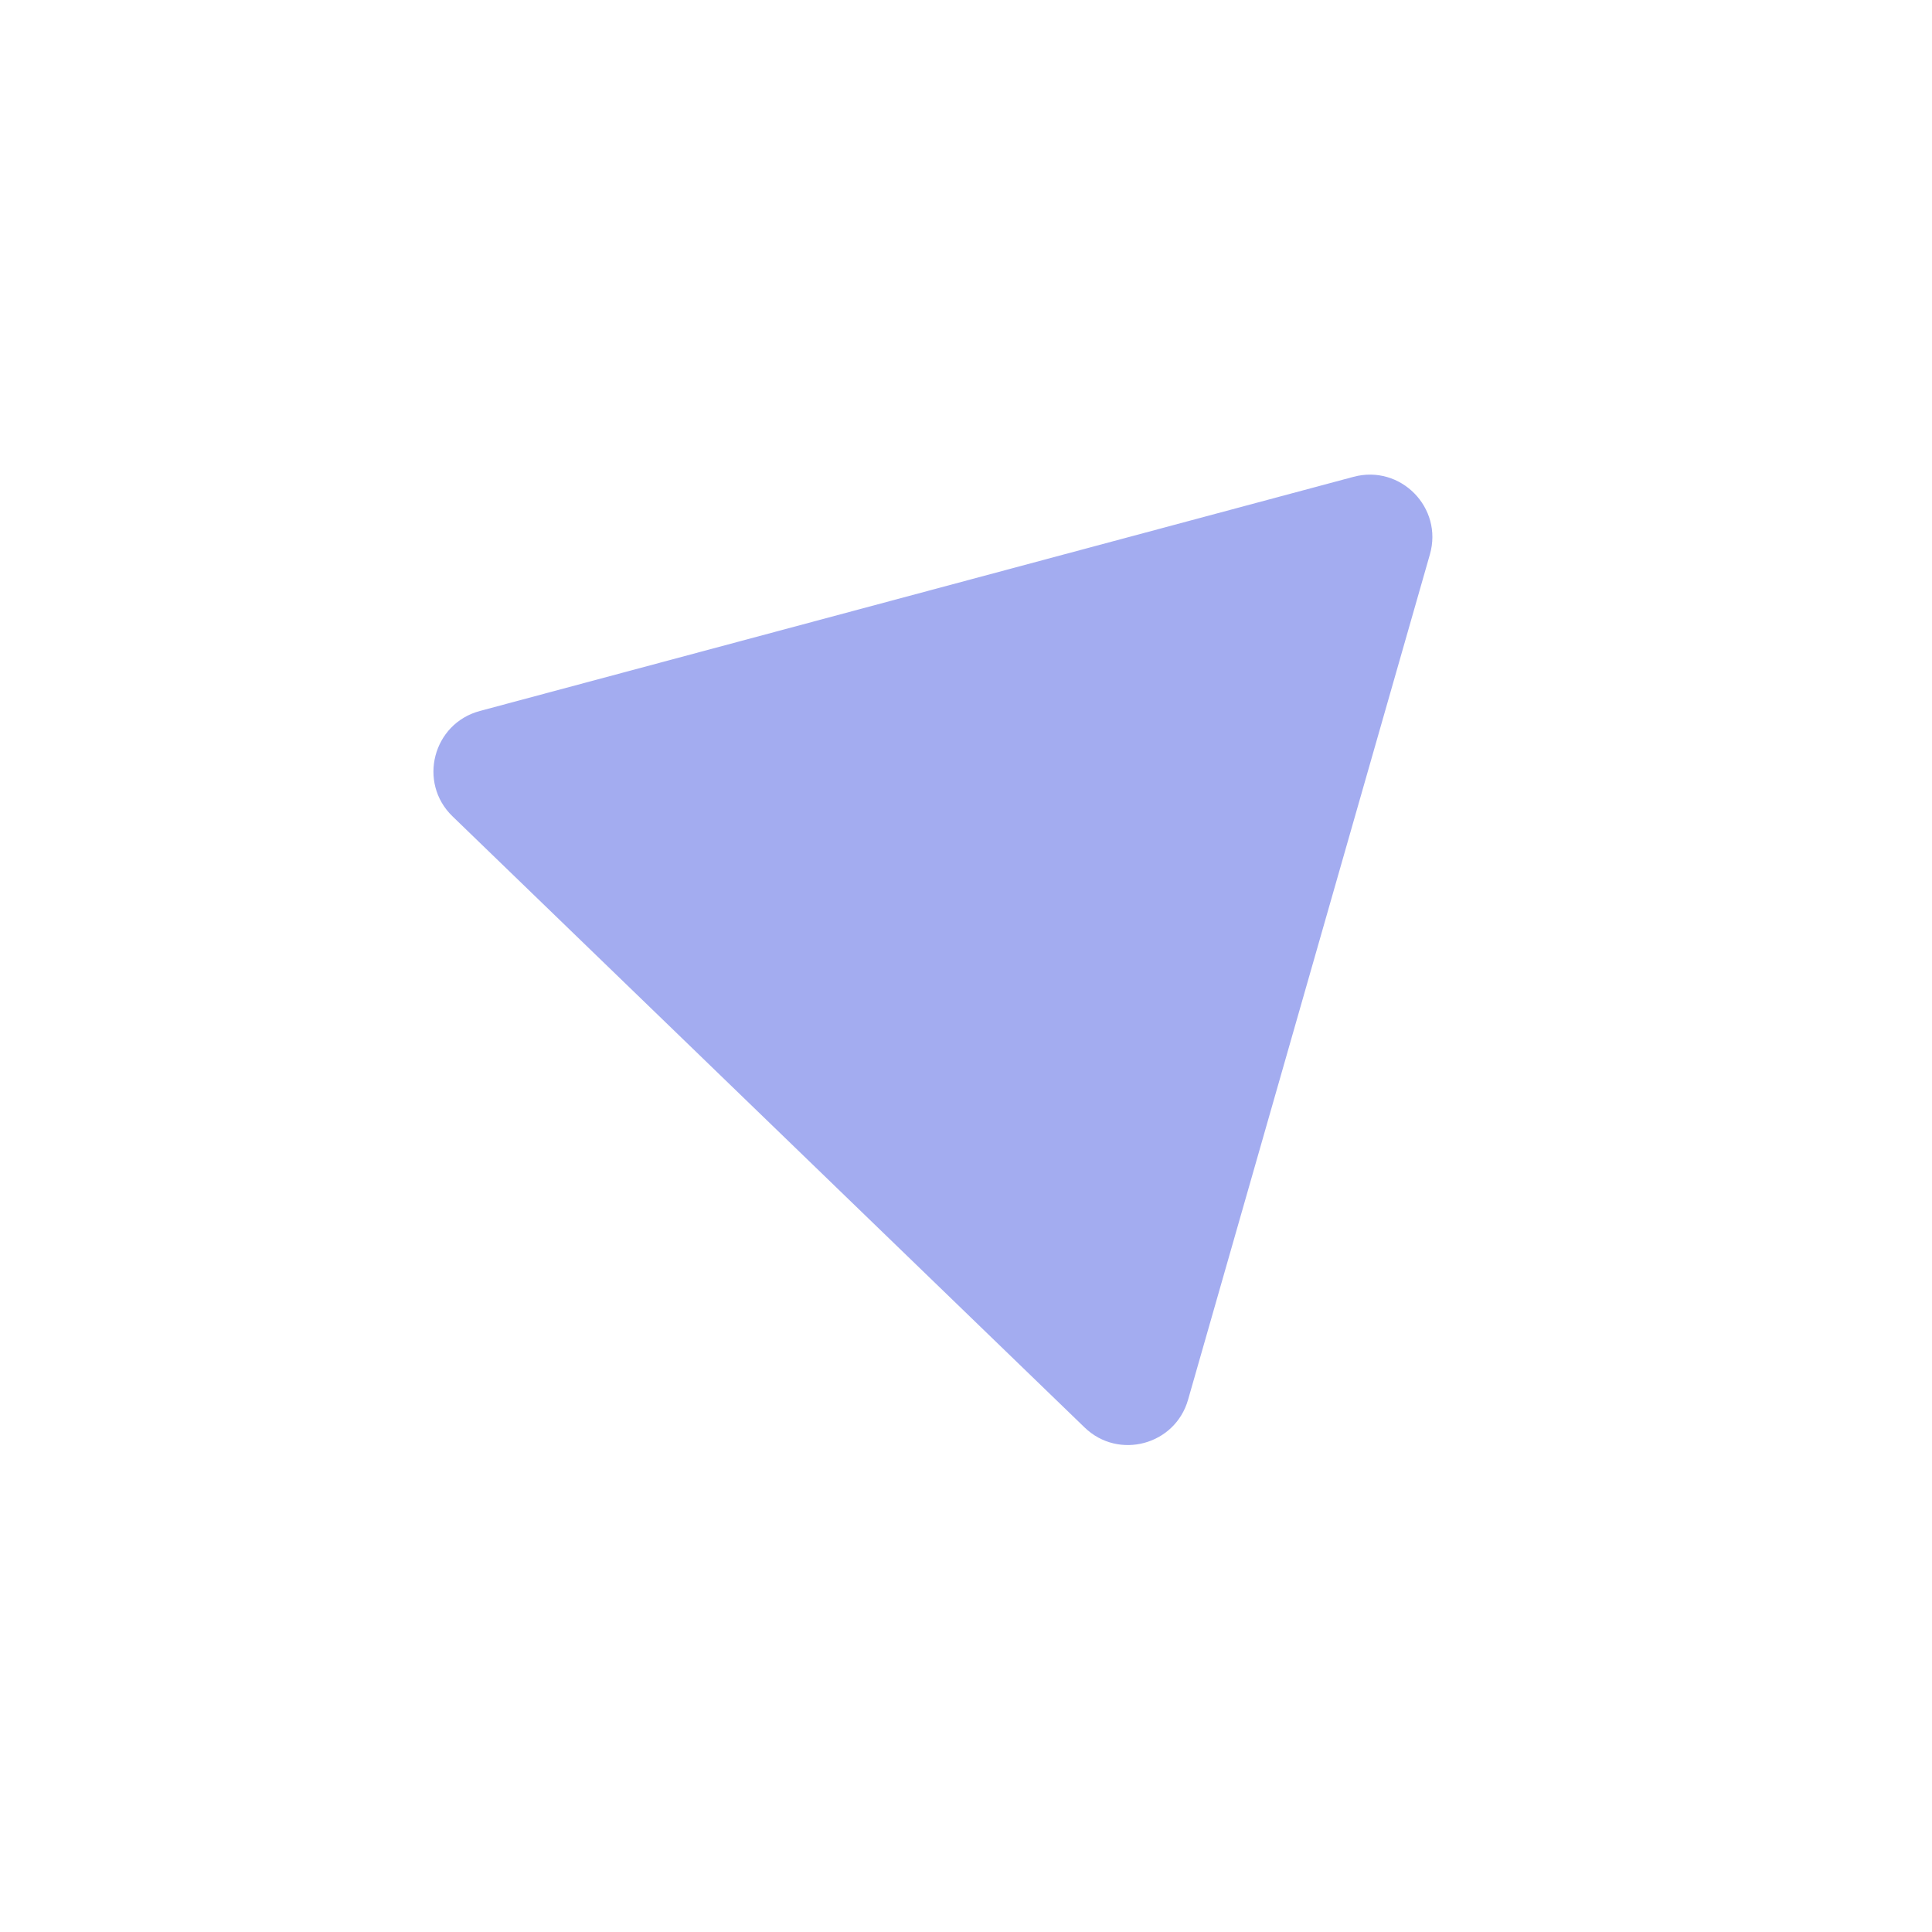 <svg width="19" height="19" viewBox="0 0 19 19" fill="none" xmlns="http://www.w3.org/2000/svg">
<g clip-path="url(#clip0)" filter="url(#filter0_f)">
<path d="M14.062 5.453L11.684 13.765C11.557 14.211 11 14.361 10.666 14.038L4.45 8.028C4.107 7.696 4.257 7.116 4.719 6.992L13.312 4.689C13.774 4.566 14.194 4.993 14.062 5.453Z" fill="#A3ACF0"/>
</g>
<defs>
<filter id="filter0_f" x="-0.068" y="-0.187" width="20.404" height="20.404" filterUnits="userSpaceOnUse" color-interpolation-filters="sRGB">
<feFlood flood-opacity="0" result="BackgroundImageFix"/>
<feBlend mode="normal" in="SourceGraphic" in2="BackgroundImageFix" result="shape"/>
<feGaussianBlur stdDeviation="2" result="effect1_foregroundBlur"/>
</filter>
<clipPath id="clip0">
<rect width="10.128" height="10.128" fill="white" transform="matrix(0.966 -0.259 -0.259 -0.966 6.553 16.217)"/>
</clipPath>
</defs>
</svg>
